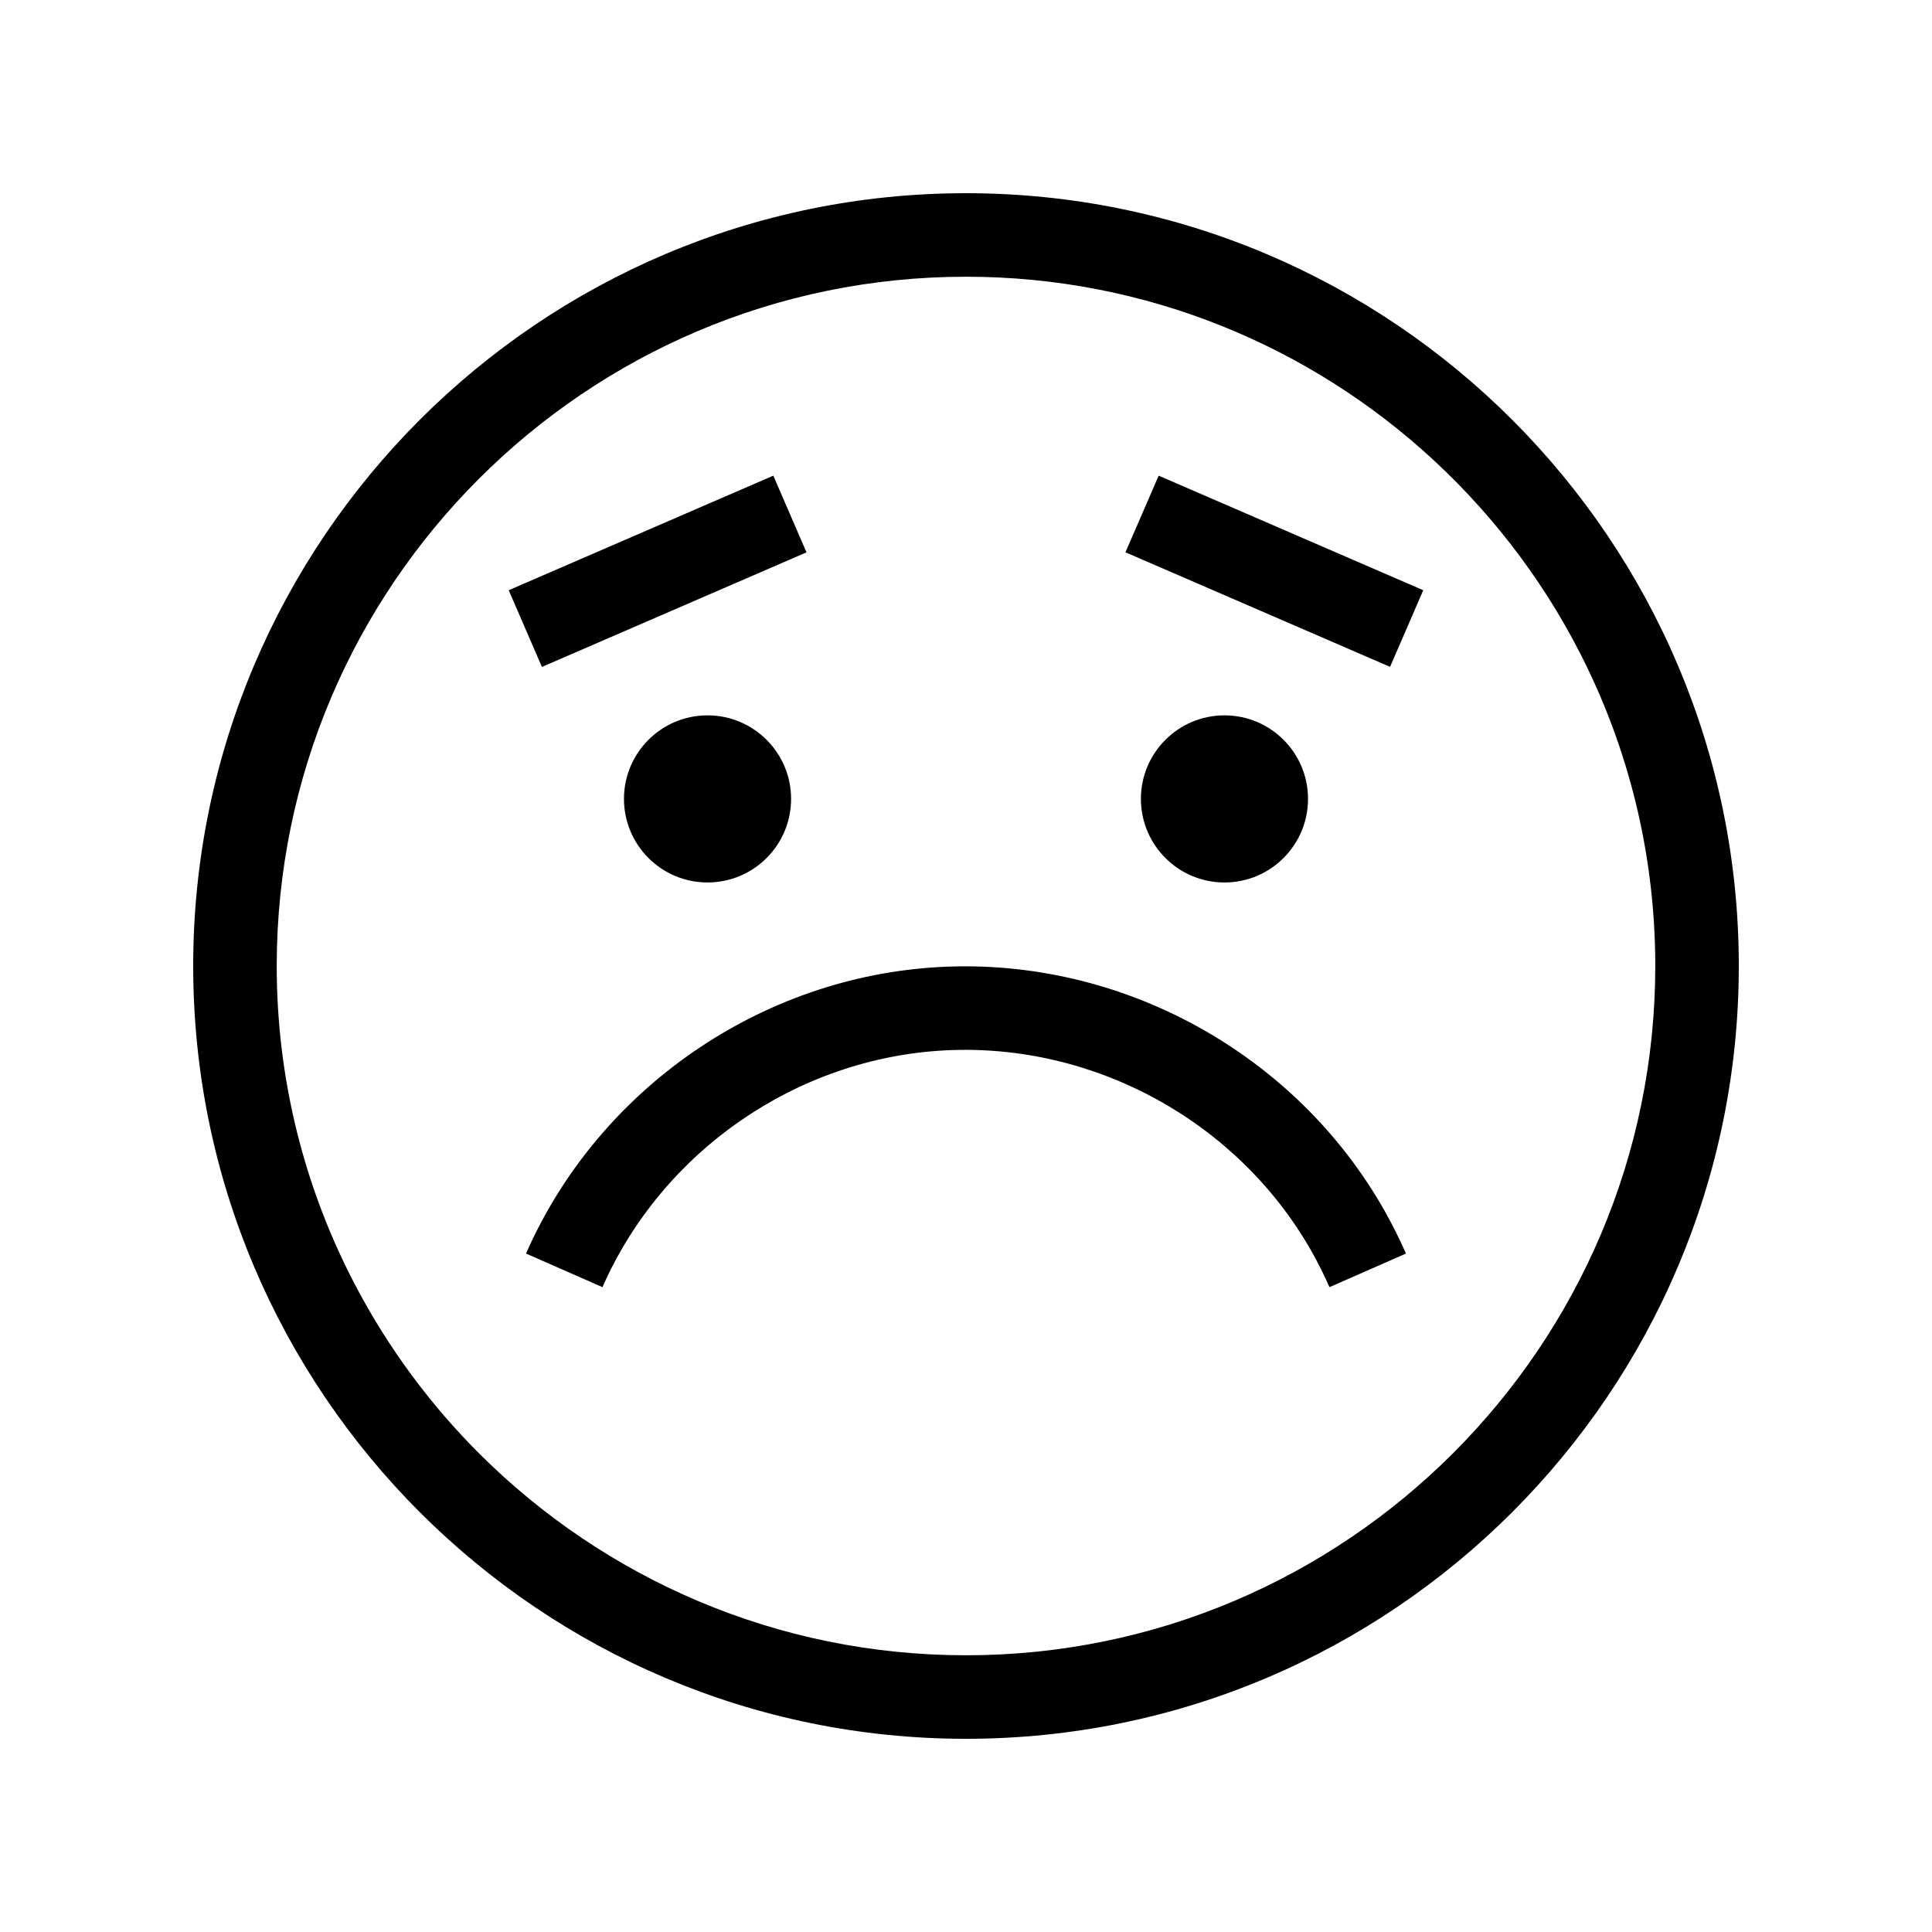 <svg width="30" height="30" viewBox="0 0 30 30" fill="none" xmlns="http://www.w3.org/2000/svg">
<path d="M15 3C8.383 3 3 8.383 3 15C3 21.617 8.383 27 15 27C21.617 27 27 21.617 27 15C27 8.383 21.617 3 15 3ZM15 25.703C12.06 25.703 9.394 24.511 7.457 22.586C6.684 21.817 6.028 20.931 5.517 19.957C4.739 18.474 4.297 16.788 4.297 15C4.297 9.099 9.099 4.297 15 4.297C17.799 4.297 20.35 5.378 22.259 7.143C23.249 8.059 24.067 9.158 24.656 10.386C25.327 11.784 25.703 13.349 25.703 15C25.703 20.901 20.901 25.703 15 25.703ZM10.47 25.411C10.49 25.419 10.509 25.428 10.529 25.436C10.509 25.428 10.49 25.419 10.47 25.411Z" fill="black"/>
<path d="M10.986 13.703C11.703 13.703 12.284 13.122 12.284 12.405C12.284 11.689 11.703 11.108 10.986 11.108C10.27 11.108 9.689 11.689 9.689 12.405C9.689 13.122 10.27 13.703 10.986 13.703Z" fill="black"/>
<path d="M19.014 13.703C19.73 13.703 20.311 13.122 20.311 12.405C20.311 11.689 19.73 11.108 19.014 11.108C18.297 11.108 17.716 11.689 17.716 12.405C17.716 13.122 18.297 13.703 19.014 13.703Z" fill="black"/>
<path d="M22.1 9.165L17.992 7.386L17.476 8.576L21.585 10.355L22.1 9.165Z" fill="black"/>
<path d="M8.415 10.356L12.523 8.577L12.008 7.386L7.899 9.165L8.415 10.356Z" fill="black"/>
<path d="M20.372 19.442C20.471 19.619 20.563 19.802 20.644 19.987L21.832 19.465C21.733 19.241 21.622 19.018 21.502 18.805C20.121 16.357 17.415 14.869 14.608 15.015C11.821 15.159 9.292 16.906 8.168 19.465L9.355 19.987C10.285 17.873 12.373 16.43 14.675 16.31C16.993 16.19 19.231 17.419 20.372 19.442Z" fill="black"/>
</svg>
